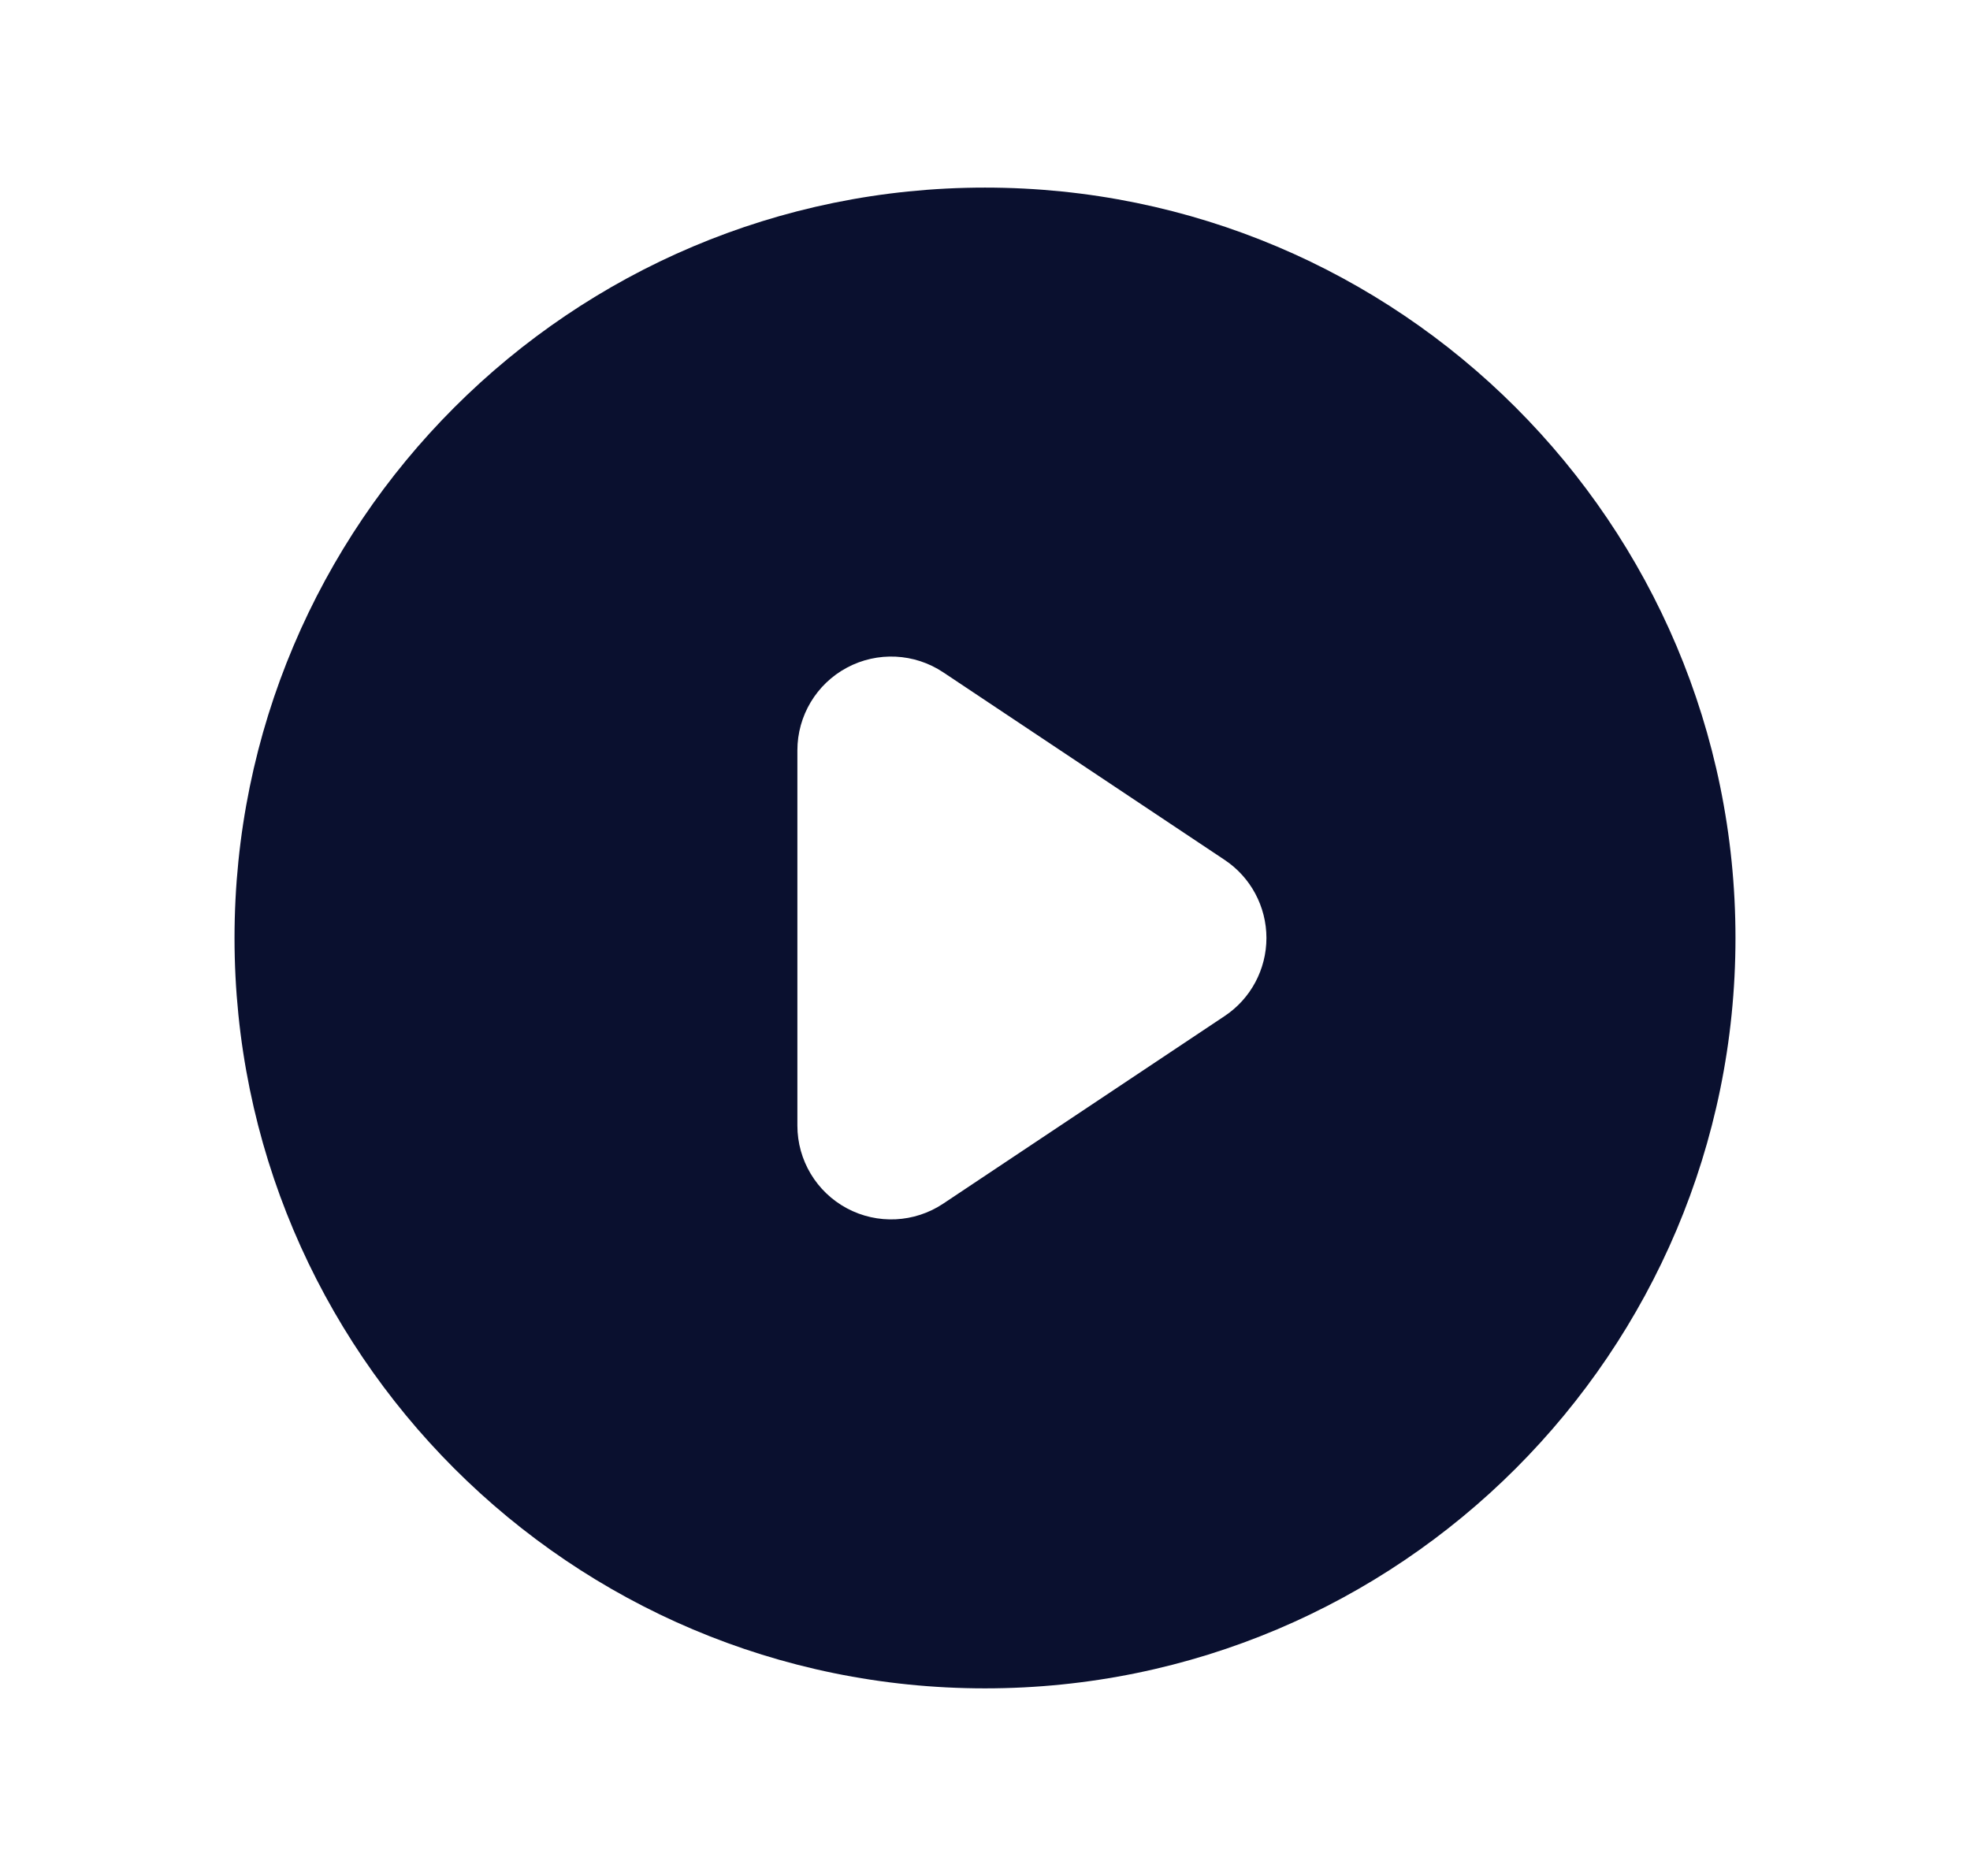 <svg width="21" height="20" viewBox="0 0 21 20" fill="none" xmlns="http://www.w3.org/2000/svg">
<path fill-rule="evenodd" clip-rule="evenodd" d="M10.5 18C14.918 18 18.5 14.418 18.5 10C18.5 5.582 14.918 2 10.5 2C6.082 2 2.5 5.582 2.5 10C2.5 14.418 6.082 18 10.5 18ZM10.055 7.168C9.748 6.963 9.353 6.944 9.028 7.118C8.703 7.292 8.5 7.631 8.5 8V12C8.5 12.369 8.703 12.708 9.028 12.882C9.353 13.056 9.748 13.037 10.055 12.832L13.055 10.832C13.333 10.647 13.5 10.334 13.5 10C13.5 9.666 13.333 9.353 13.055 9.168L10.055 7.168Z" fill="#0A102F"/>
</svg>
